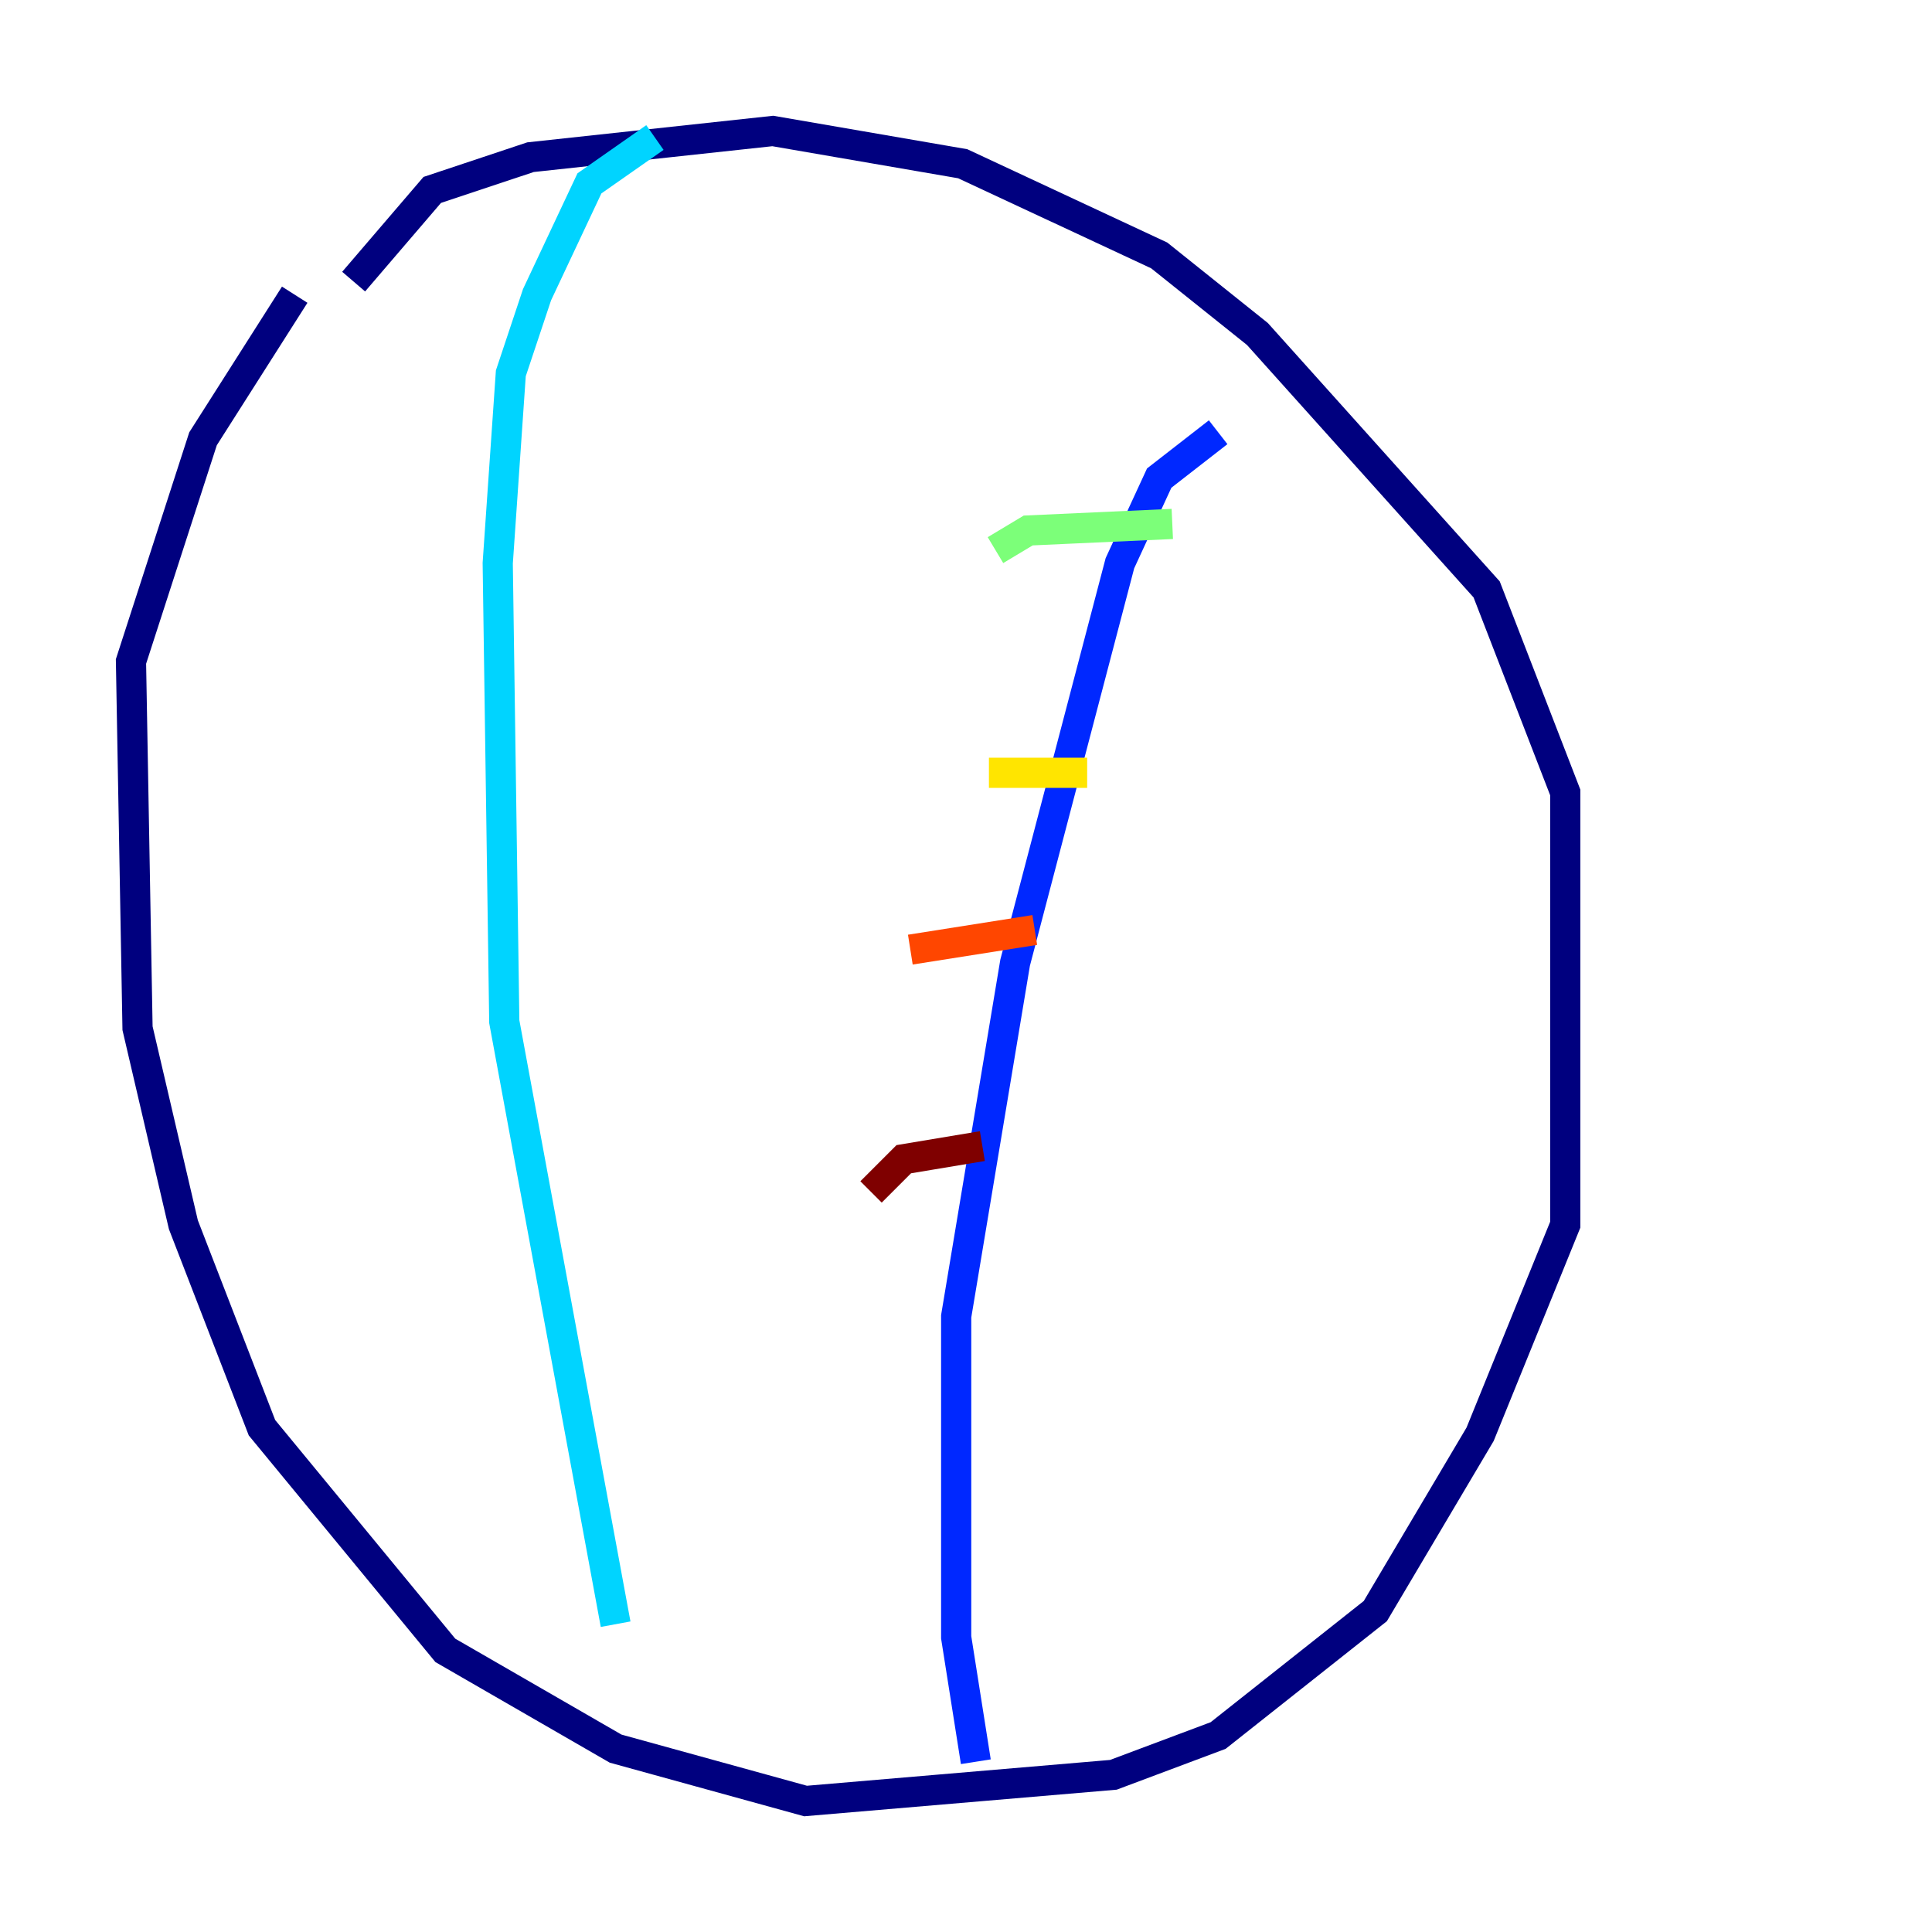 <?xml version="1.0" encoding="utf-8" ?>
<svg baseProfile="tiny" height="128" version="1.2" viewBox="0,0,128,128" width="128" xmlns="http://www.w3.org/2000/svg" xmlns:ev="http://www.w3.org/2001/xml-events" xmlns:xlink="http://www.w3.org/1999/xlink"><defs /><polyline fill="none" points="23.43,18.658 28.637,12.583 35.146,10.414 51.2,8.678 63.783,10.848 76.8,16.922 83.308,22.129 98.495,39.051 103.702,52.502 103.702,81.139 98.061,95.024 91.119,106.739 80.705,114.983 73.763,117.586 53.37,119.322 40.786,115.851 29.505,109.342 17.356,94.59 12.149,81.139 9.112,68.122 8.678,43.824 13.451,29.071 19.525,19.525" stroke="#00007f" stroke-width="2" /><polyline fill="none" points="80.705,28.637 76.8,31.675 74.197,37.315 67.254,63.783 63.349,87.214 63.349,108.475 64.651,116.719" stroke="#0028ff" stroke-width="2" /><polyline fill="none" points="43.39,9.112 39.051,12.149 35.58,19.525 33.844,24.732 32.976,37.315 33.41,67.688 40.786,107.607" stroke="#00d4ff" stroke-width="2" /><polyline fill="none" points="77.668,34.712 68.122,35.146 65.953,36.447" stroke="#7cff79" stroke-width="2" /><polyline fill="none" points="72.027,51.2 65.519,51.2" stroke="#ffe500" stroke-width="2" /><polyline fill="none" points="68.556,61.614 60.312,62.915" stroke="#ff4600" stroke-width="2" /><polyline fill="none" points="65.085,75.932 59.878,76.8 57.709,78.969" stroke="#7f0000" stroke-width="2" /></svg>